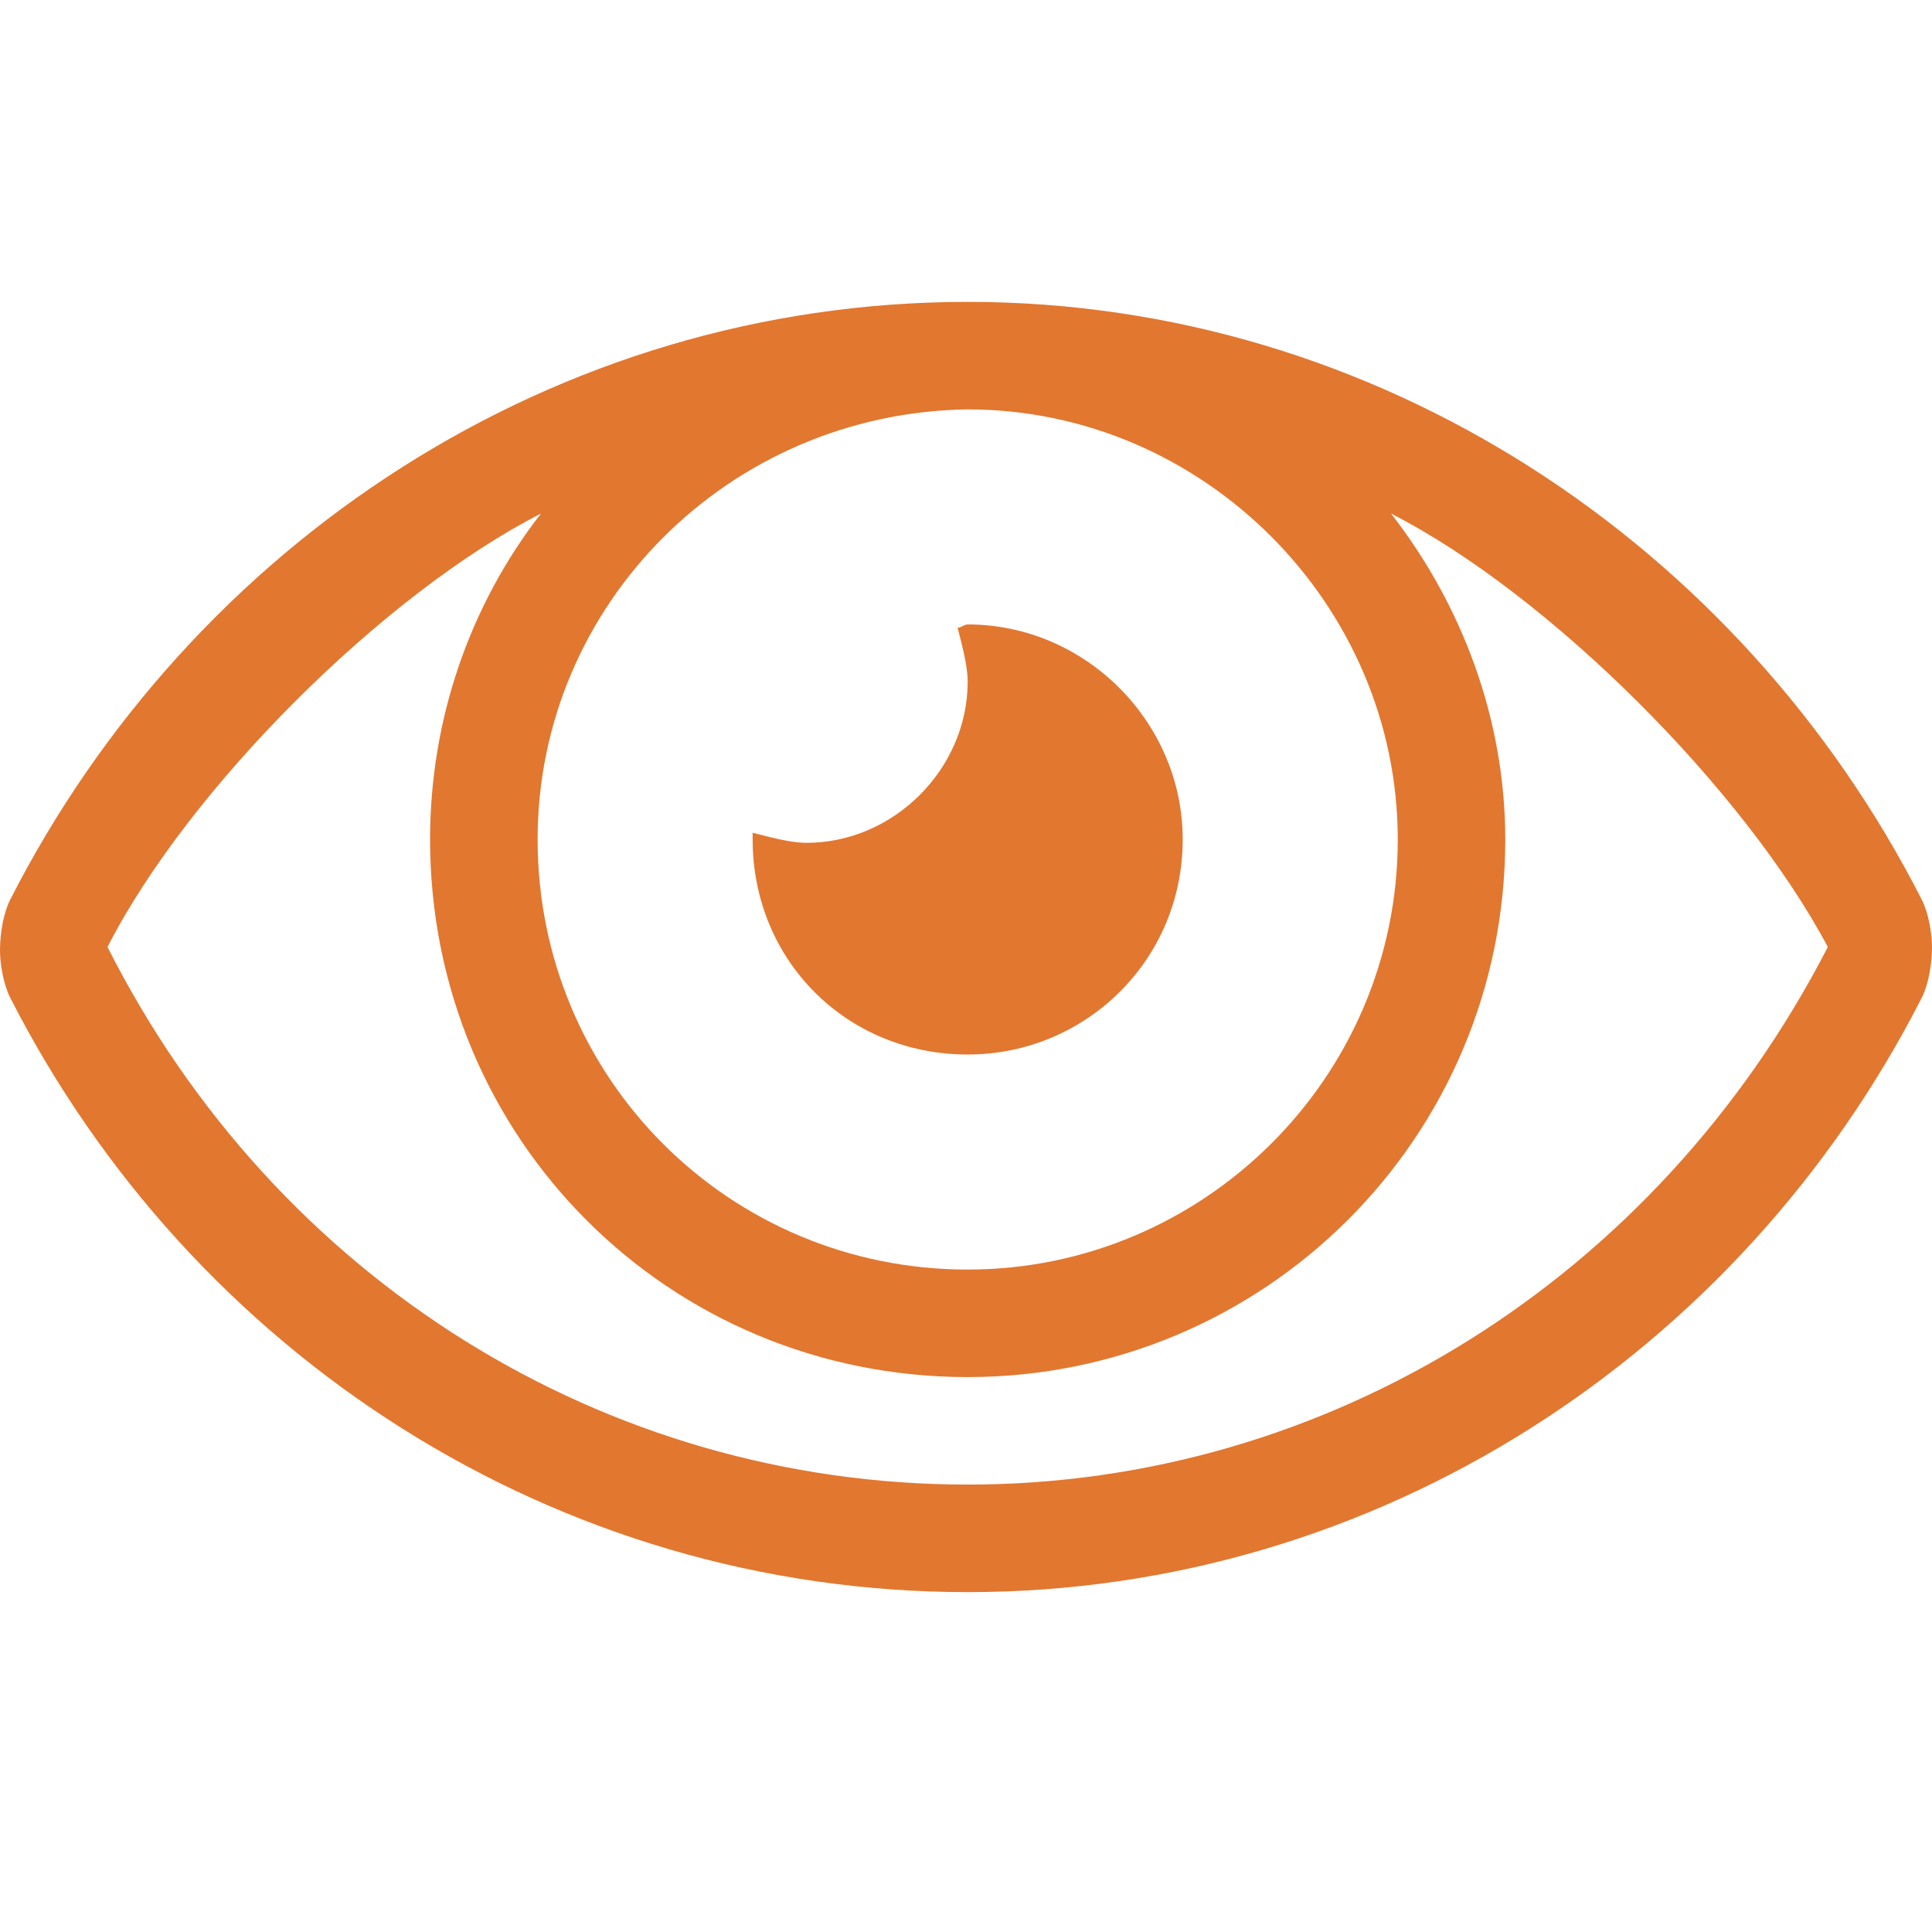 <?xml version="1.0" encoding="UTF-8" standalone="no"?><svg width='48' height='48' viewBox='0 0 48 48' fill='none' xmlns='http://www.w3.org/2000/svg'>
<path d='M24.042 26.199C26.963 26.199 29.384 23.862 29.384 20.856C29.384 17.935 26.963 15.514 24.042 15.514C23.958 15.514 23.875 15.597 23.791 15.597C23.875 15.931 24.042 16.515 24.042 16.933C24.042 19.103 22.205 20.94 20.035 20.94C19.617 20.94 19.033 20.773 18.699 20.689C18.699 20.773 18.699 20.856 18.699 20.856C18.699 23.862 21.037 26.199 24.042 26.199ZM47.75 22.359C43.242 13.51 34.226 7.5 24.042 7.5C13.774 7.5 4.758 13.51 0.25 22.359C0.083 22.693 0 23.194 0 23.611C0 23.945 0.083 24.446 0.25 24.78C4.758 33.629 13.774 39.556 24.042 39.556C34.226 39.556 43.242 33.629 47.75 24.78C47.916 24.446 48 23.945 48 23.528C48 23.194 47.916 22.693 47.75 22.359ZM24.042 10.171C29.885 10.171 34.727 15.013 34.727 20.856C34.727 26.783 29.885 31.542 24.042 31.542C18.115 31.542 13.357 26.783 13.357 20.856C13.357 15.013 18.115 10.255 24.042 10.171ZM24.042 36.884C15.026 36.884 6.845 31.792 2.671 23.528C4.675 19.604 9.517 14.762 13.44 12.759C11.687 15.013 10.685 17.851 10.685 20.856C10.685 28.286 16.612 34.213 24.042 34.213C31.388 34.213 37.398 28.286 37.398 20.856C37.398 17.851 36.313 15.013 34.56 12.759C38.483 14.762 43.325 19.604 45.412 23.528C41.155 31.792 32.974 36.884 24.042 36.884Z' fill='#E27730'/>
</svg>
